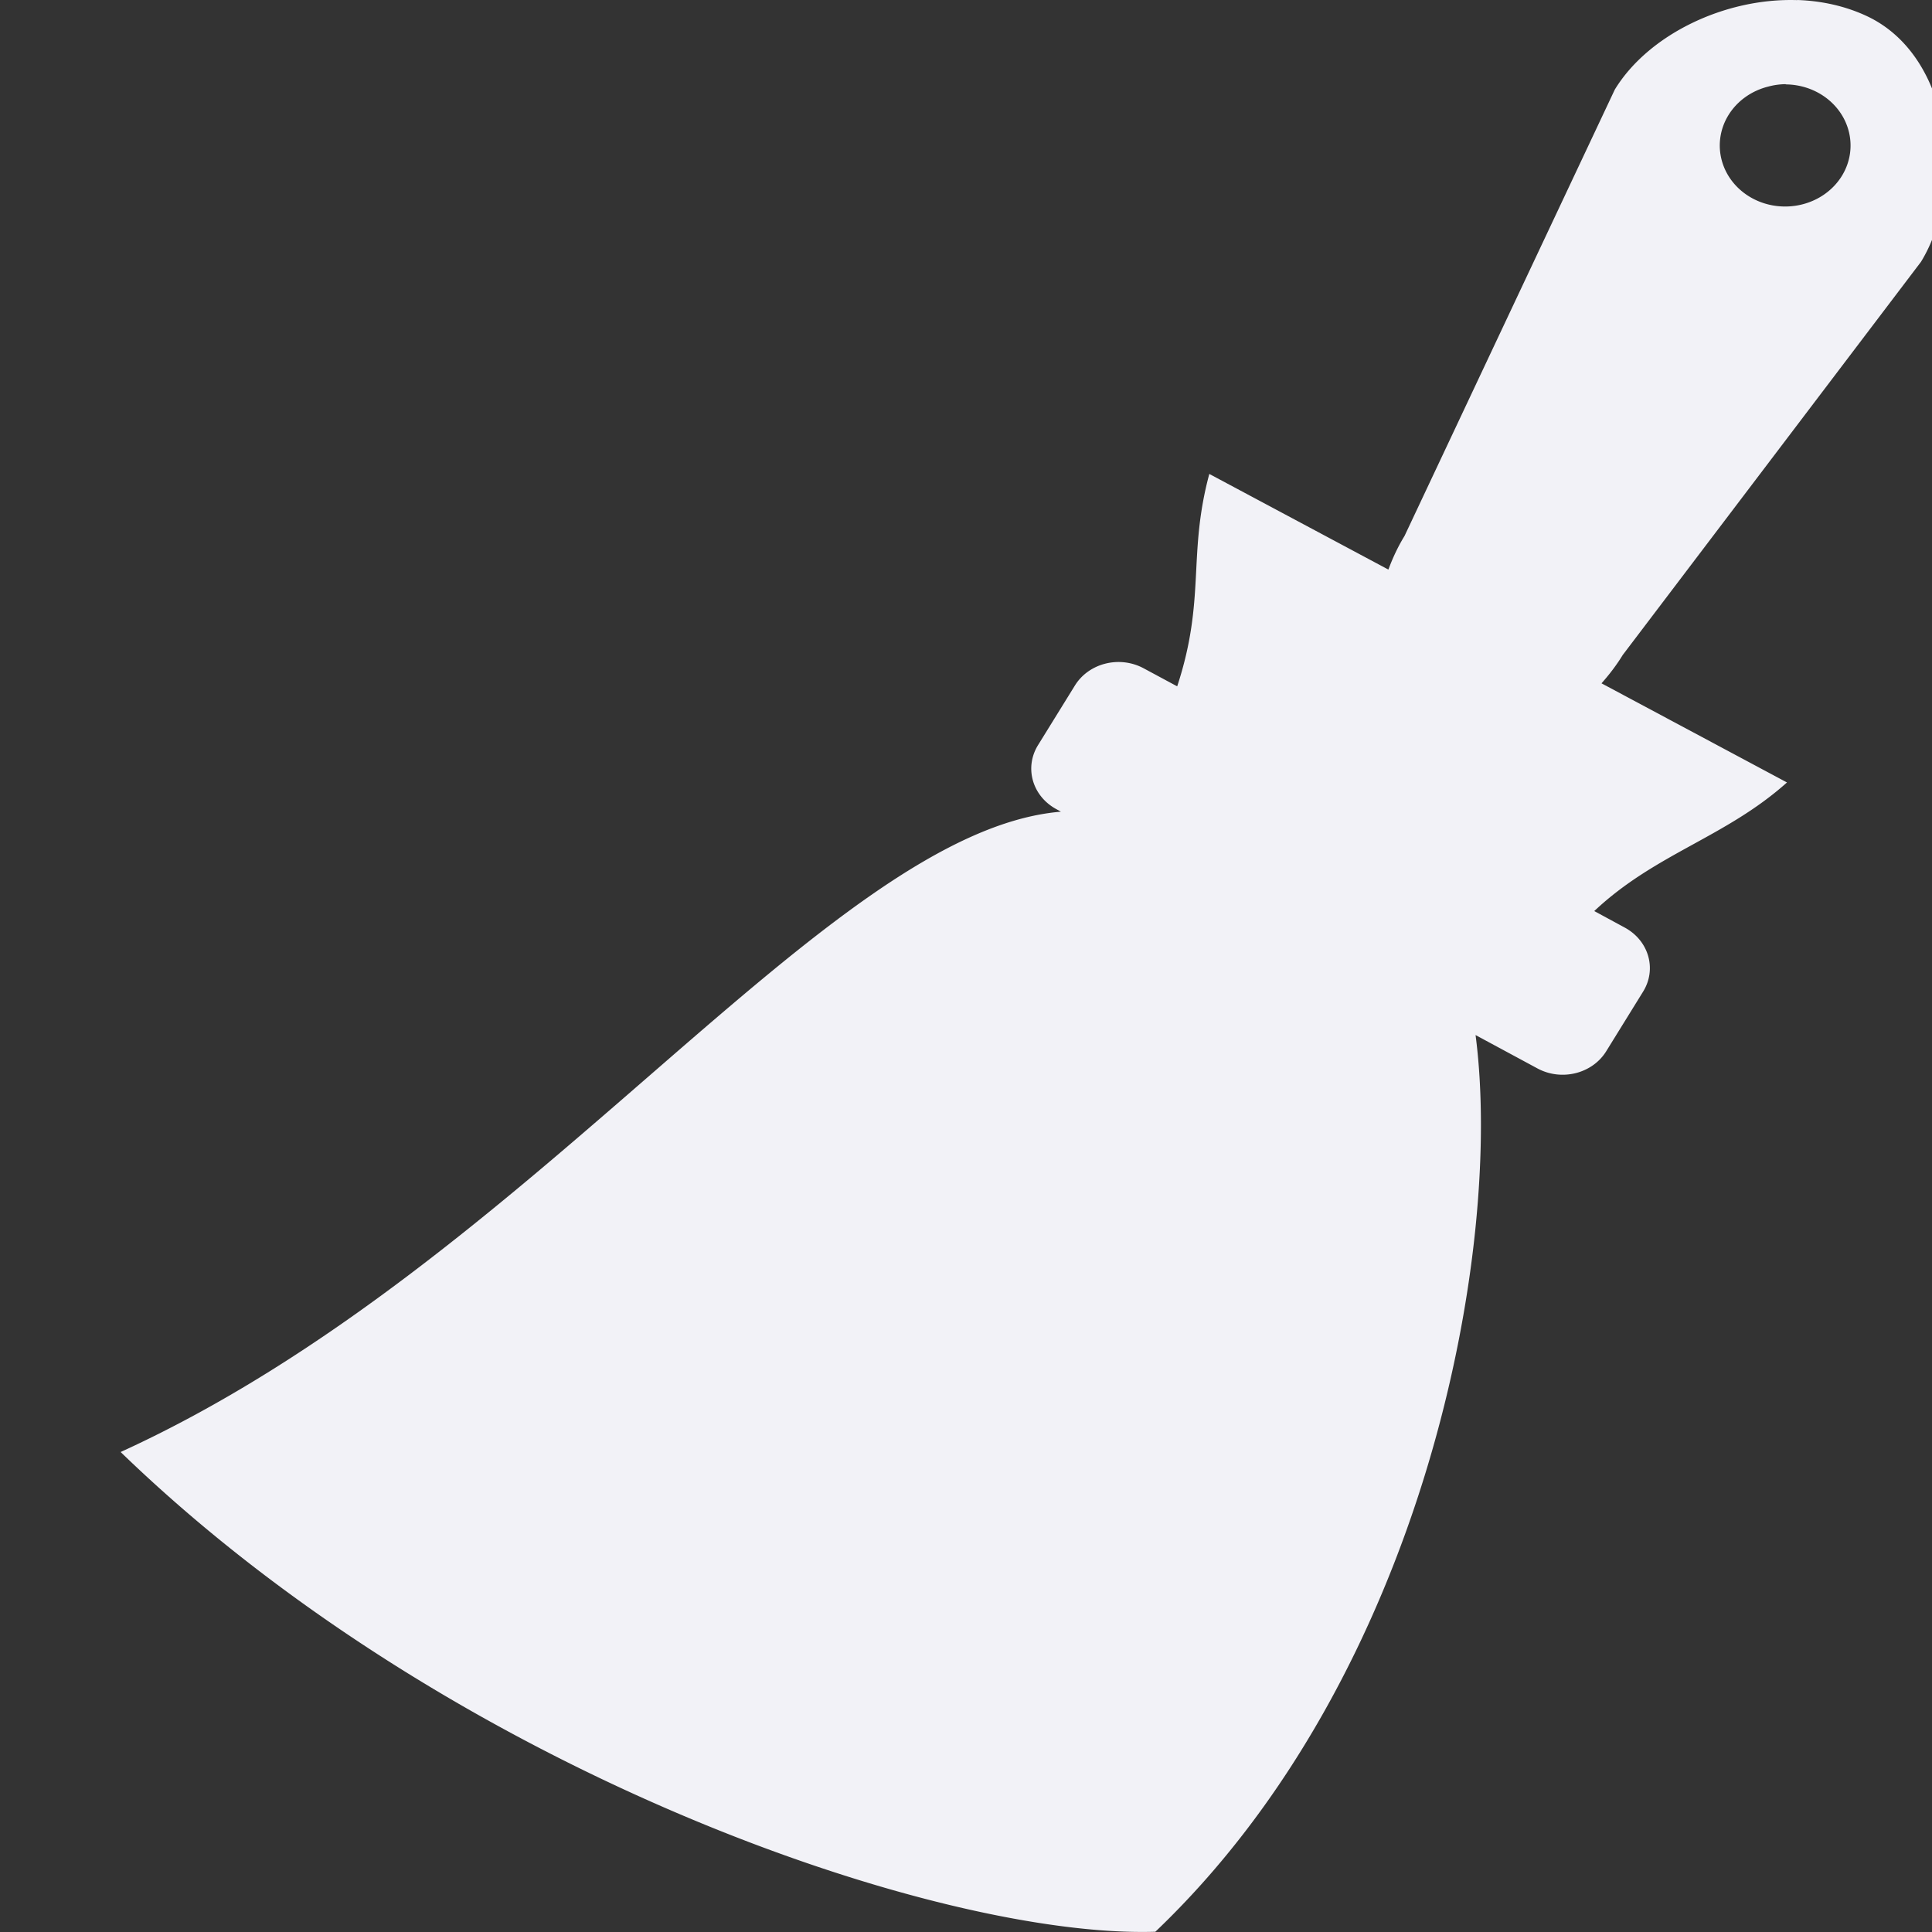<svg height="16" width="16" xmlns="http://www.w3.org/2000/svg">
  <rect width="100%" height="100%" fill="#333333" stroke="none"/>
  <path d="m14.885.001c-.603-.02-1.235.287-1.512.741l-1.741 3.696c-.056.091-.099.185-.134.279l-1.483-.792c-.181.672-.028 1.034-.266 1.759l-.277-.149c-.2-.108-.455-.044-.57.142l-.305.493c-.116.187-.048.424.153.532l.036.02c-1.934.162-4.383 3.749-7.787 5.303 2.73 2.642 6.755 4.029 8.569 3.973 2.238-2.133 2.884-5.655 2.652-7.426l.512.276c.2.108.455.044.57-.142l.305-.493c.116-.187.048-.424-.153-.532l-.251-.136c.508-.478 1.084-.608 1.596-1.065l-1.536-.821c.064-.072.124-.15.176-.235l2.47-3.256c.37-.605.262-1.698-.445-2.033-.18-.085-.378-.128-.579-.135zm-.096.698a.541.505 0 0 1 .518.375.541.505 0 0 1 -.383.619.541.505 0 0 1 -.663-.357.541.505 0 0 1 .383-.619.541.505 0 0 1 .145-.02z" fill="#f2f2f7" fill-rule="evenodd"/>
</svg>
